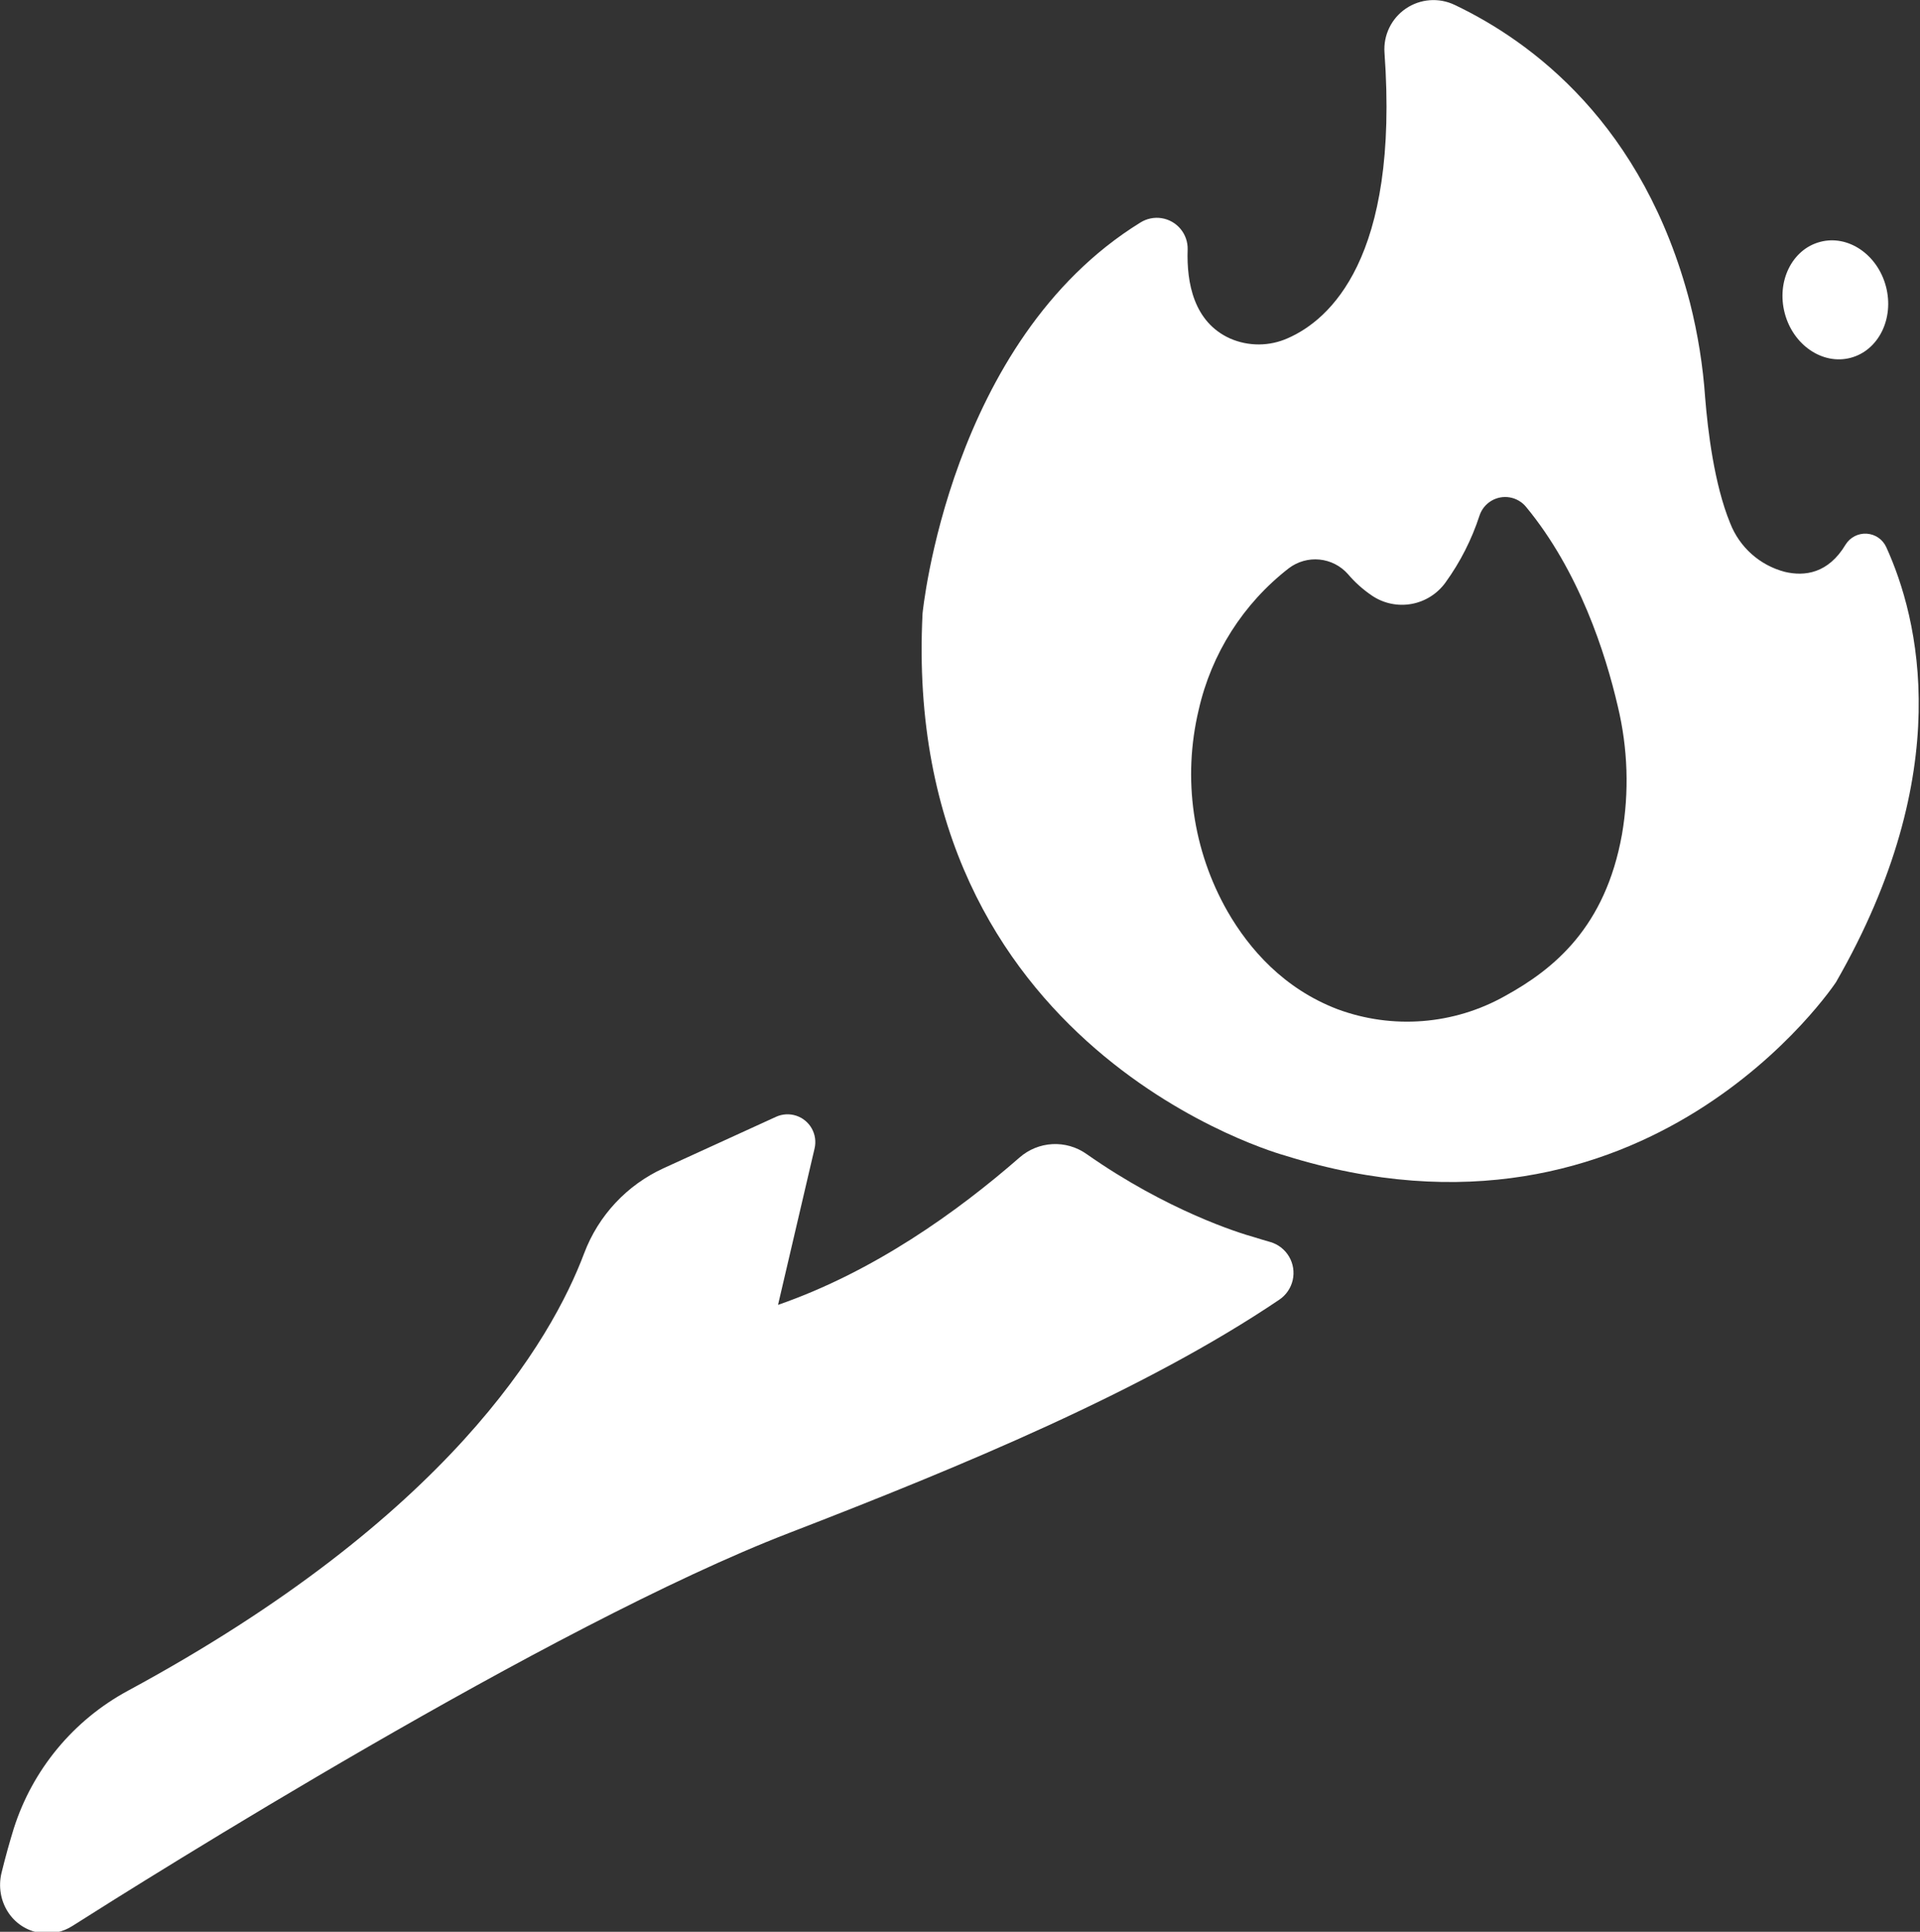 <?xml version="1.0" encoding="UTF-8" standalone="no"?>
<!DOCTYPE svg PUBLIC "-//W3C//DTD SVG 1.1//EN" "http://www.w3.org/Graphics/SVG/1.1/DTD/svg11.dtd">
<svg width="100%" height="100%" viewBox="0 0 509 512" version="1.1" xmlns="http://www.w3.org/2000/svg" xmlns:xlink="http://www.w3.org/1999/xlink" xml:space="preserve" xmlns:serif="http://www.serif.com/" style="fill-rule:evenodd;clip-rule:evenodd;stroke-linejoin:round;stroke-miterlimit:2;">
    <rect x="0" y="0" width="509" height="512" fill="#333333" stroke="none"/>
    <g transform="matrix(1,0,0,1,-60.006,-56.109)">
        <g transform="matrix(0.471,0,0,0.471,31.765,29.703)">
            <path d="M774.98,754.97C771.933,754.103 768.91,753.212 765.886,752.251C757.378,749.907 716.902,737.298 671.433,705.376C665.843,701.45 659.093,699.517 652.273,699.884C645.449,700.255 638.949,702.907 633.816,707.415C598.66,738.095 551.644,771.704 497.876,790.337L518.454,702.282C519.345,698.47 518.767,694.458 516.845,691.048C514.919,687.638 511.782,685.076 508.056,683.865C504.333,682.654 500.29,682.888 496.728,684.517L433.447,713.439C412.838,722.869 396.783,740.048 388.775,761.251C370.306,810.329 312.322,910.011 131.975,1007.46C101.319,1024.01 78.28,1051.8 67.709,1084.99C65.365,1092.59 63.021,1100.93 60.795,1110.02C57.092,1125.7 66.771,1141.41 82.733,1143.75C89.03,1144.64 95.436,1143.24 100.78,1139.79C141.96,1113.63 369.49,970.569 504.14,918.679C601.265,881.179 704.3,838.523 780,787.429C783.832,784.851 786.539,780.91 787.566,776.406C788.589,771.902 787.859,767.179 785.523,763.195C783.187,759.211 779.418,756.269 774.984,754.968L774.98,754.97Z" style="fill:white;fill-rule:nonzero;"/>
            <path d="M1084.4,192.19C1068.67,196.338 1059.77,214.292 1064.5,232.292C1069.24,250.292 1085.85,261.565 1101.58,257.417C1117.31,253.269 1126.21,235.315 1121.48,217.292C1116.74,199.269 1100.13,187.972 1084.4,192.19Z" style="fill:white;fill-rule:nonzero;"/>
            <path d="M1098.8,362.44C1089,378.846 1075.67,380.487 1064.58,377.862C1050.5,374.206 1039.05,363.999 1033.78,350.44C1024.76,328.502 1021.18,298.01 1019.72,279.963C1018.48,261.955 1015.63,244.096 1011.21,226.596C985.058,125.816 921.964,79.386 878.694,58.806C869.819,54.568 859.362,55.368 851.233,60.904C843.104,66.439 838.534,75.881 839.225,85.689C847.592,201.639 808.17,236.109 784.92,246.329C774.572,251.001 762.729,251.079 752.318,246.54C731.904,237.352 727.779,215.251 728.435,196.454C728.545,192.247 727.127,188.137 724.435,184.899C721.748,181.66 717.97,179.508 713.814,178.844C709.654,178.18 705.4,179.051 701.834,181.289C594.024,247.781 579.214,401.319 579.214,401.319C566.792,647.739 783.124,706.269 783.124,706.269C987.034,770.089 1093.36,608.746 1093.36,608.746C1161.52,490.106 1139.82,403.806 1121.65,363.946C1119.66,359.595 1115.45,356.688 1110.68,356.376C1105.9,356.063 1101.34,358.392 1098.8,362.446L1098.8,362.44ZM972.89,525.61C963.515,577.782 934.734,601.313 907.031,616.548C878.219,632.728 843.754,635.435 812.765,623.954C782.577,612.399 763.171,590.251 750.867,568.923C731.258,534.548 725.461,494.001 734.648,455.513C741.804,423.872 759.73,395.704 785.367,375.825C790.301,372.079 796.469,370.333 802.633,370.935C808.801,371.54 814.512,374.45 818.625,379.083C822.582,383.755 827.164,387.853 832.242,391.271C838.765,395.65 846.734,397.31 854.465,395.908C862.192,394.502 869.07,390.138 873.633,383.748C881.891,372.31 888.321,359.662 892.688,346.248C893.817,342.775 896.161,339.826 899.286,337.935C902.411,336.045 906.11,335.345 909.712,335.959C913.309,336.572 916.567,338.463 918.891,341.279C948.821,377.467 963.633,423.732 970.571,453.639C976.232,477.225 977.021,501.717 972.892,525.616L972.89,525.61Z" style="fill:white;fill-rule:nonzero;"/>
        </g>
    </g>
</svg>
